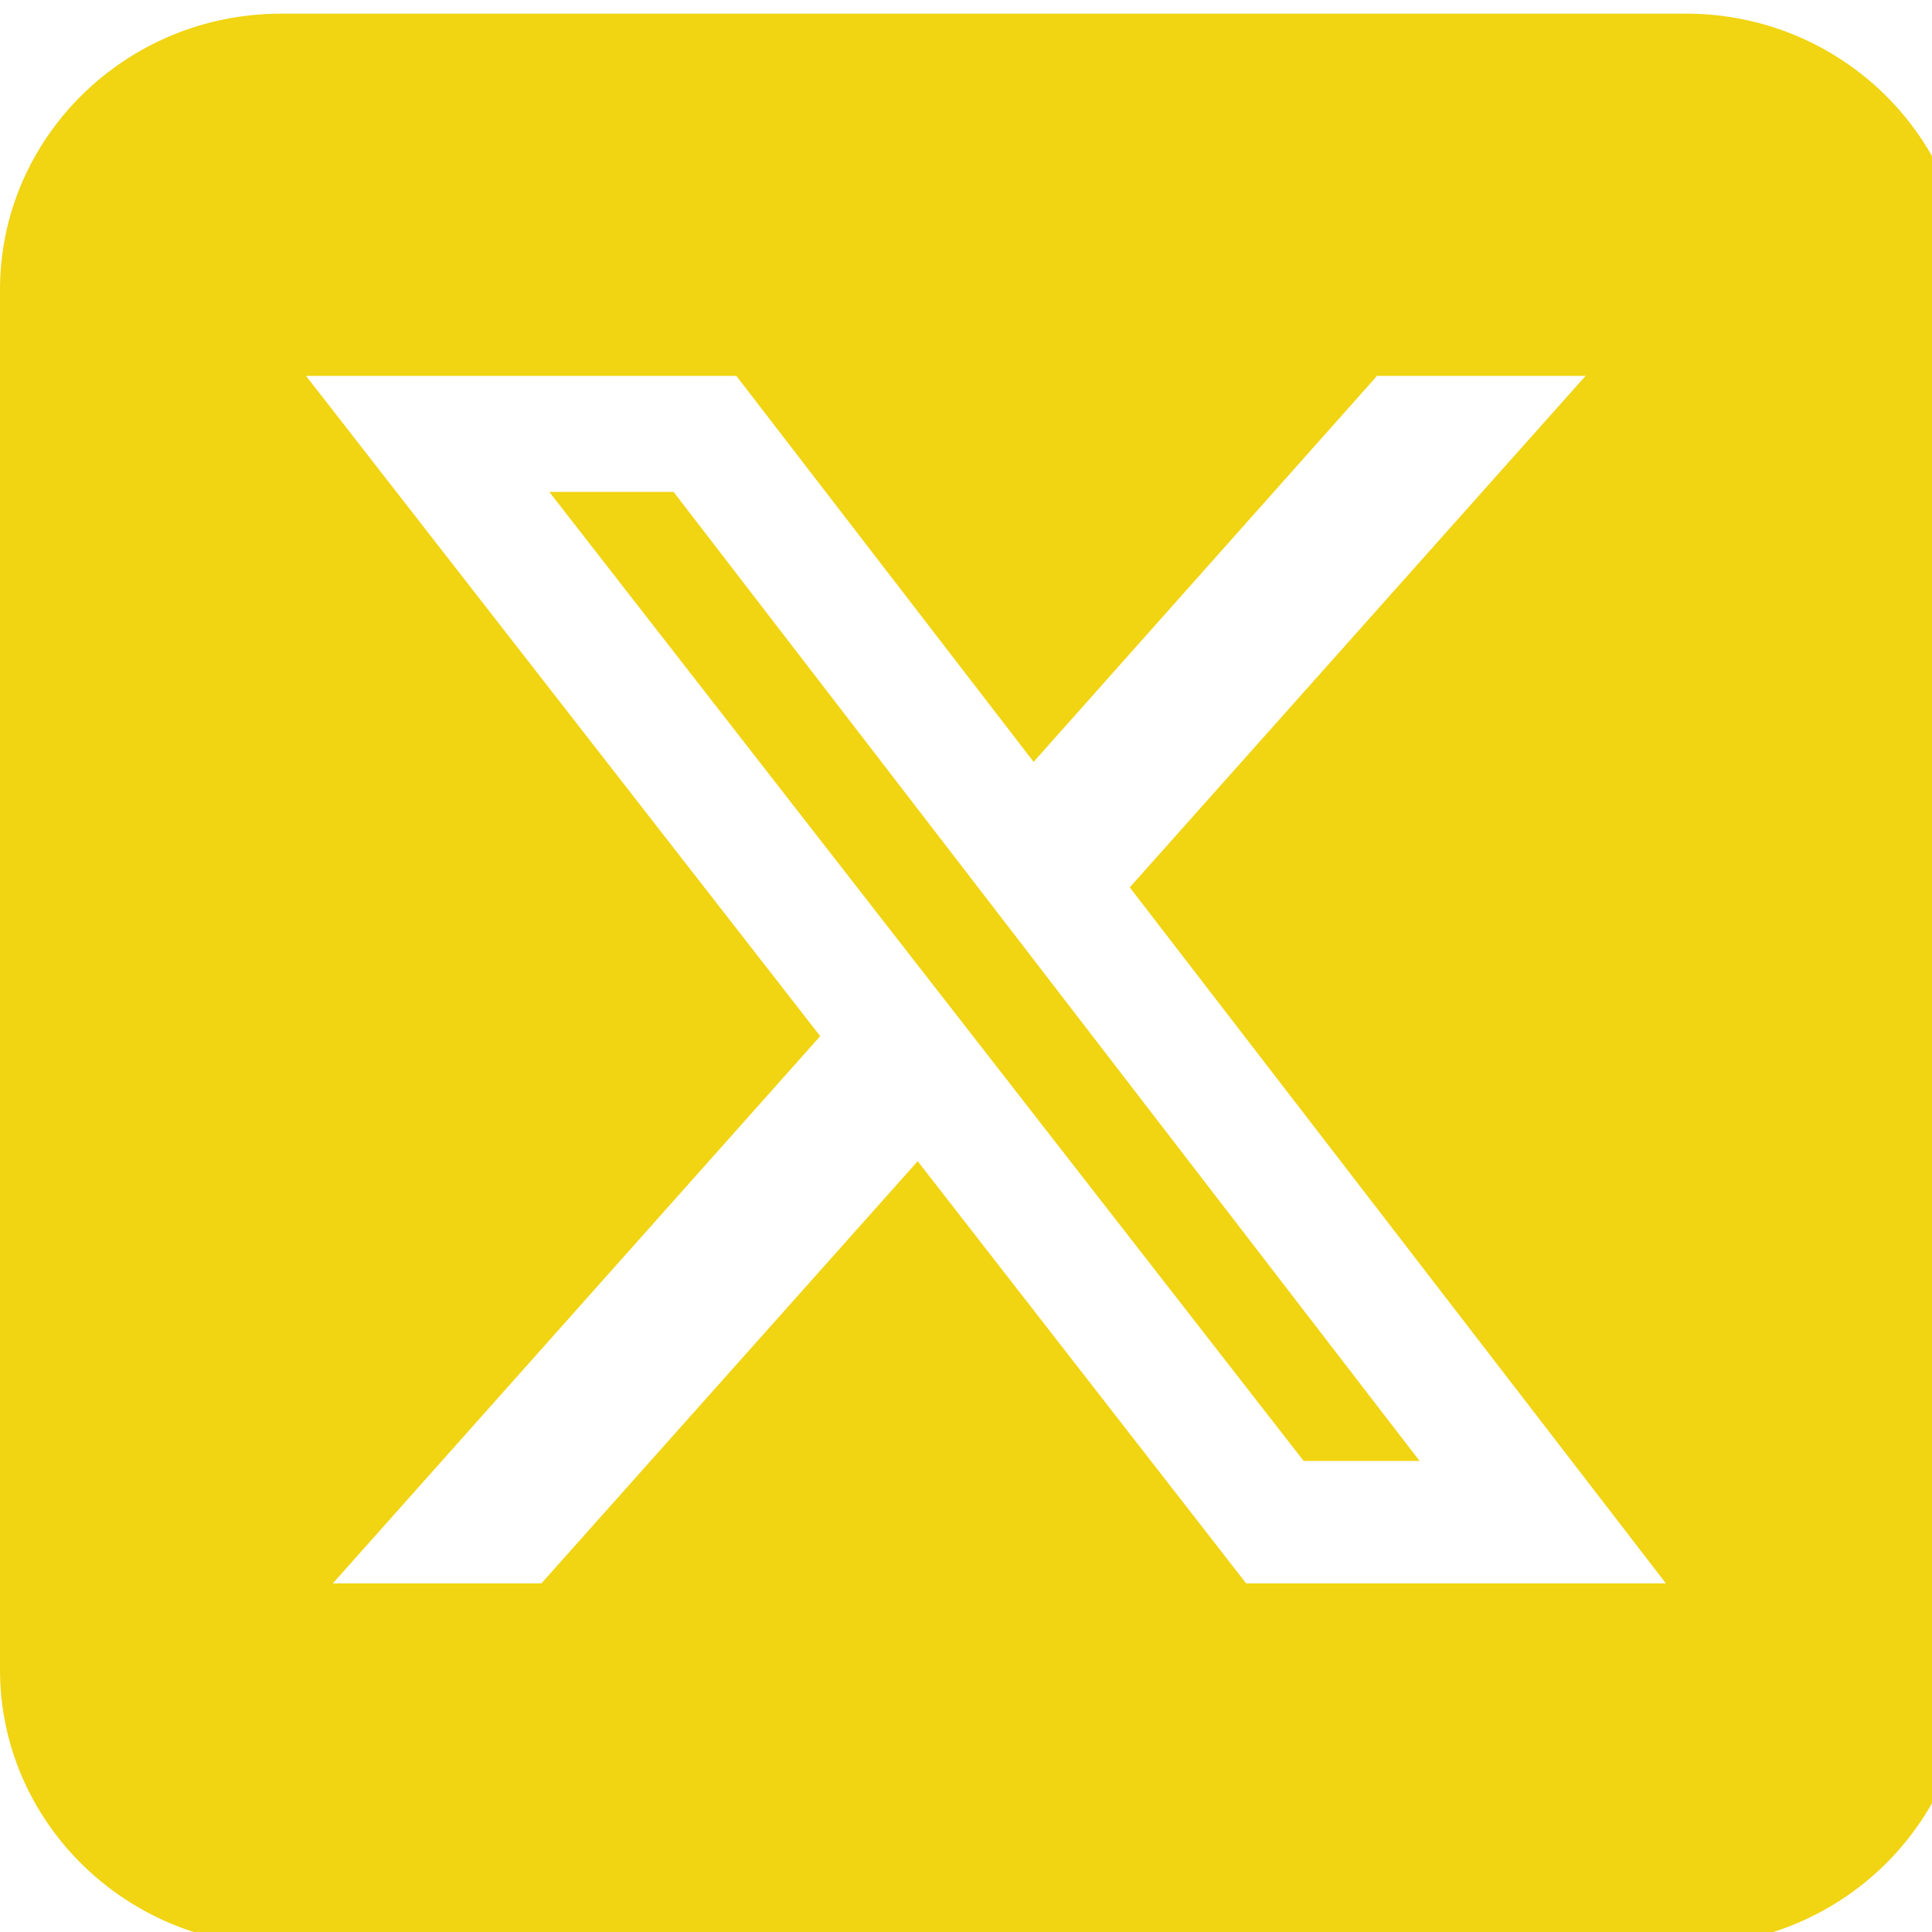 <svg width="56" height="56" viewBox="0 0 56 56" fill="none" xmlns="http://www.w3.org/2000/svg">
<g id="square-x-twitter 1" clip-path="url(#clip0_59_63)">
<path id="Vector" d="M8.145 0.396C3.653 0.396 0 3.983 0 8.396V48.395C0 52.808 3.653 56.395 8.145 56.395H48.873C53.365 56.395 57.018 52.808 57.018 48.395V8.396C57.018 3.983 53.365 0.396 48.873 0.396H8.145ZM45.958 10.896L32.747 25.721L48.287 45.895H36.12L26.6 33.658L15.693 45.895H9.647L23.774 30.033L8.871 10.896H21.344L29.96 22.083L39.913 10.896H45.958ZM41.147 42.346L19.524 14.258H15.922L37.787 42.346H41.135H41.147Z" fill="#F1D412"/>
</g>
<defs>
<clipPath id="clip0_59_63">
<rect width="56" height="56" fill="white"/>
</clipPath>
</defs>
</svg>
